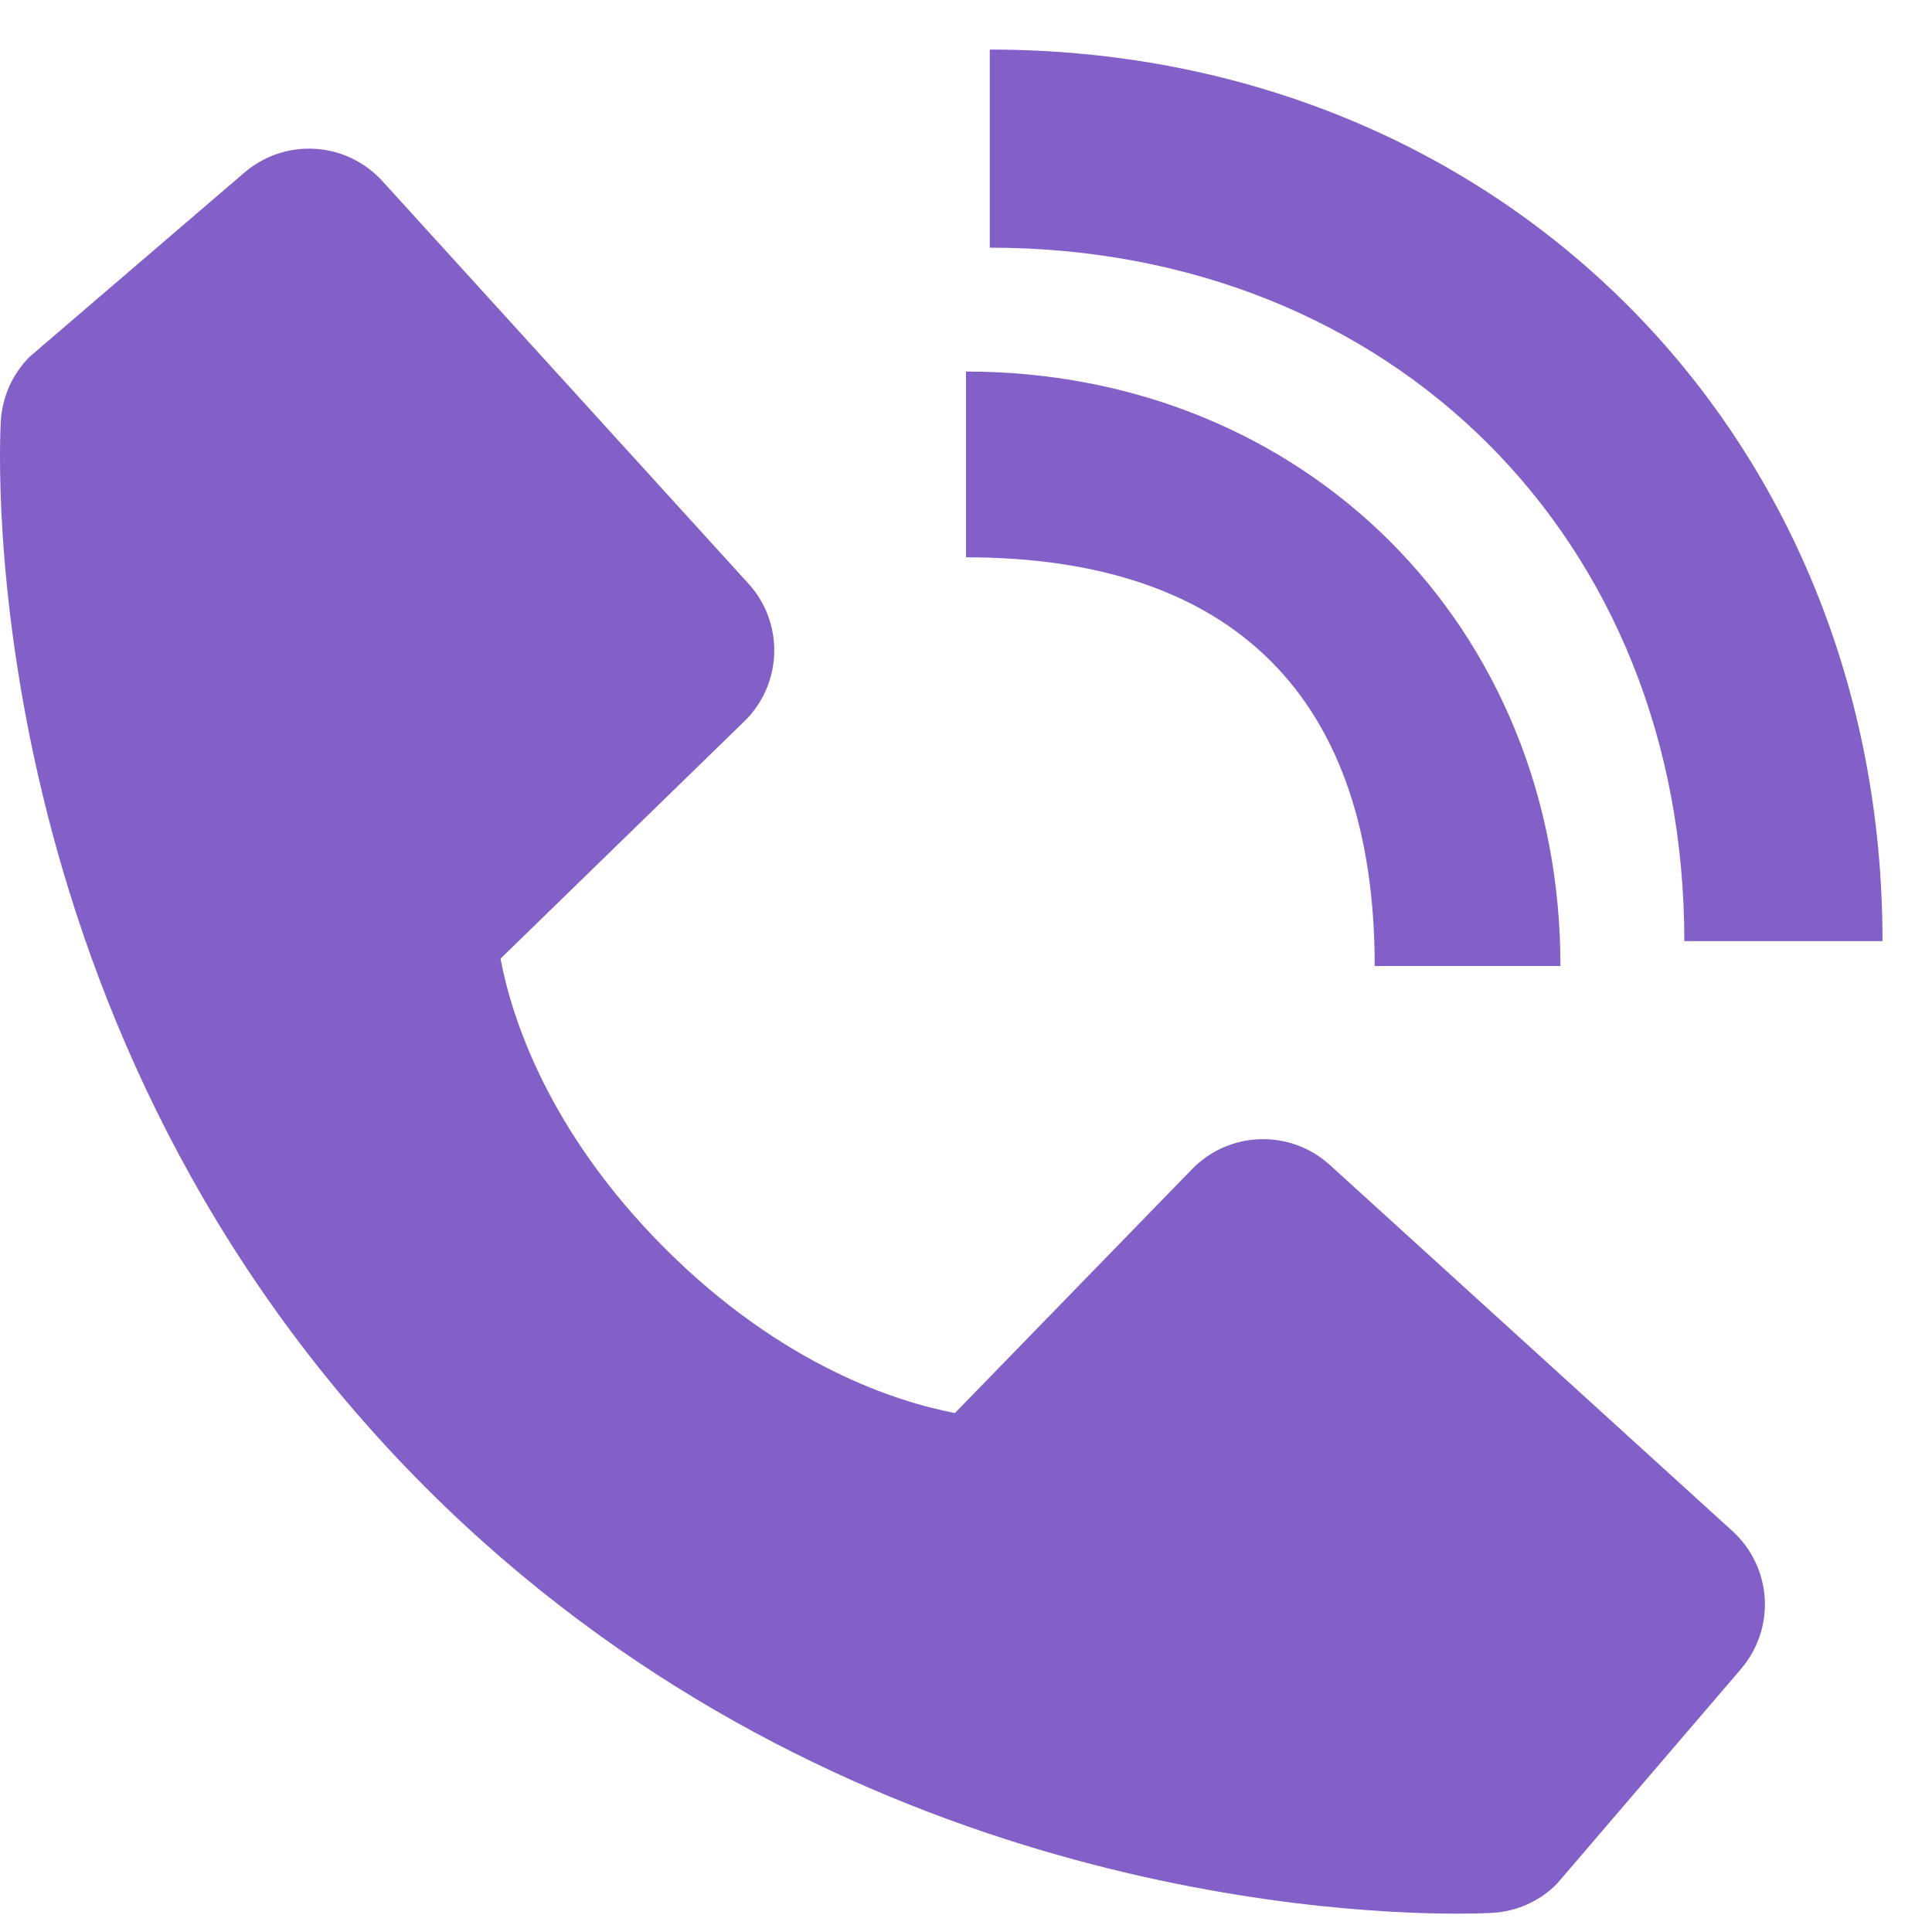 <svg width="26" height="26" viewBox="0 0 26 26" fill="none" xmlns="http://www.w3.org/2000/svg">
<path d="M22.667 12.665H25.334C25.334 5.825 20.17 0.667 13.32 0.667V3.333C18.736 3.333 22.667 7.257 22.667 12.665Z" fill="#8360C7"/>
<path d="M18.5 13H21C21 8.439 17.561 5 13 5V7.5C16.607 7.5 18.5 9.394 18.5 13Z" fill="#8360C7"/>
<path d="M17.896 15.677C17.64 15.444 17.303 15.32 16.957 15.331C16.611 15.341 16.283 15.486 16.042 15.734L12.851 19.016C12.083 18.869 10.539 18.388 8.95 16.802C7.36 15.212 6.879 13.664 6.736 12.901L10.015 9.709C10.264 9.468 10.409 9.139 10.419 8.793C10.43 8.447 10.306 8.11 10.072 7.854L5.146 2.437C4.912 2.18 4.588 2.024 4.242 2.003C3.896 1.981 3.555 2.095 3.291 2.321L0.398 4.802C0.167 5.034 0.03 5.342 0.011 5.668C-0.009 6.001 -0.39 13.897 5.732 20.022C11.074 25.362 17.764 25.753 19.607 25.753C19.876 25.753 20.042 25.745 20.086 25.742C20.412 25.724 20.72 25.586 20.95 25.354L23.43 22.46C23.656 22.196 23.77 21.855 23.749 21.509C23.727 21.163 23.572 20.838 23.315 20.605L17.896 15.677Z" fill="#8360C7"/>
</svg>
